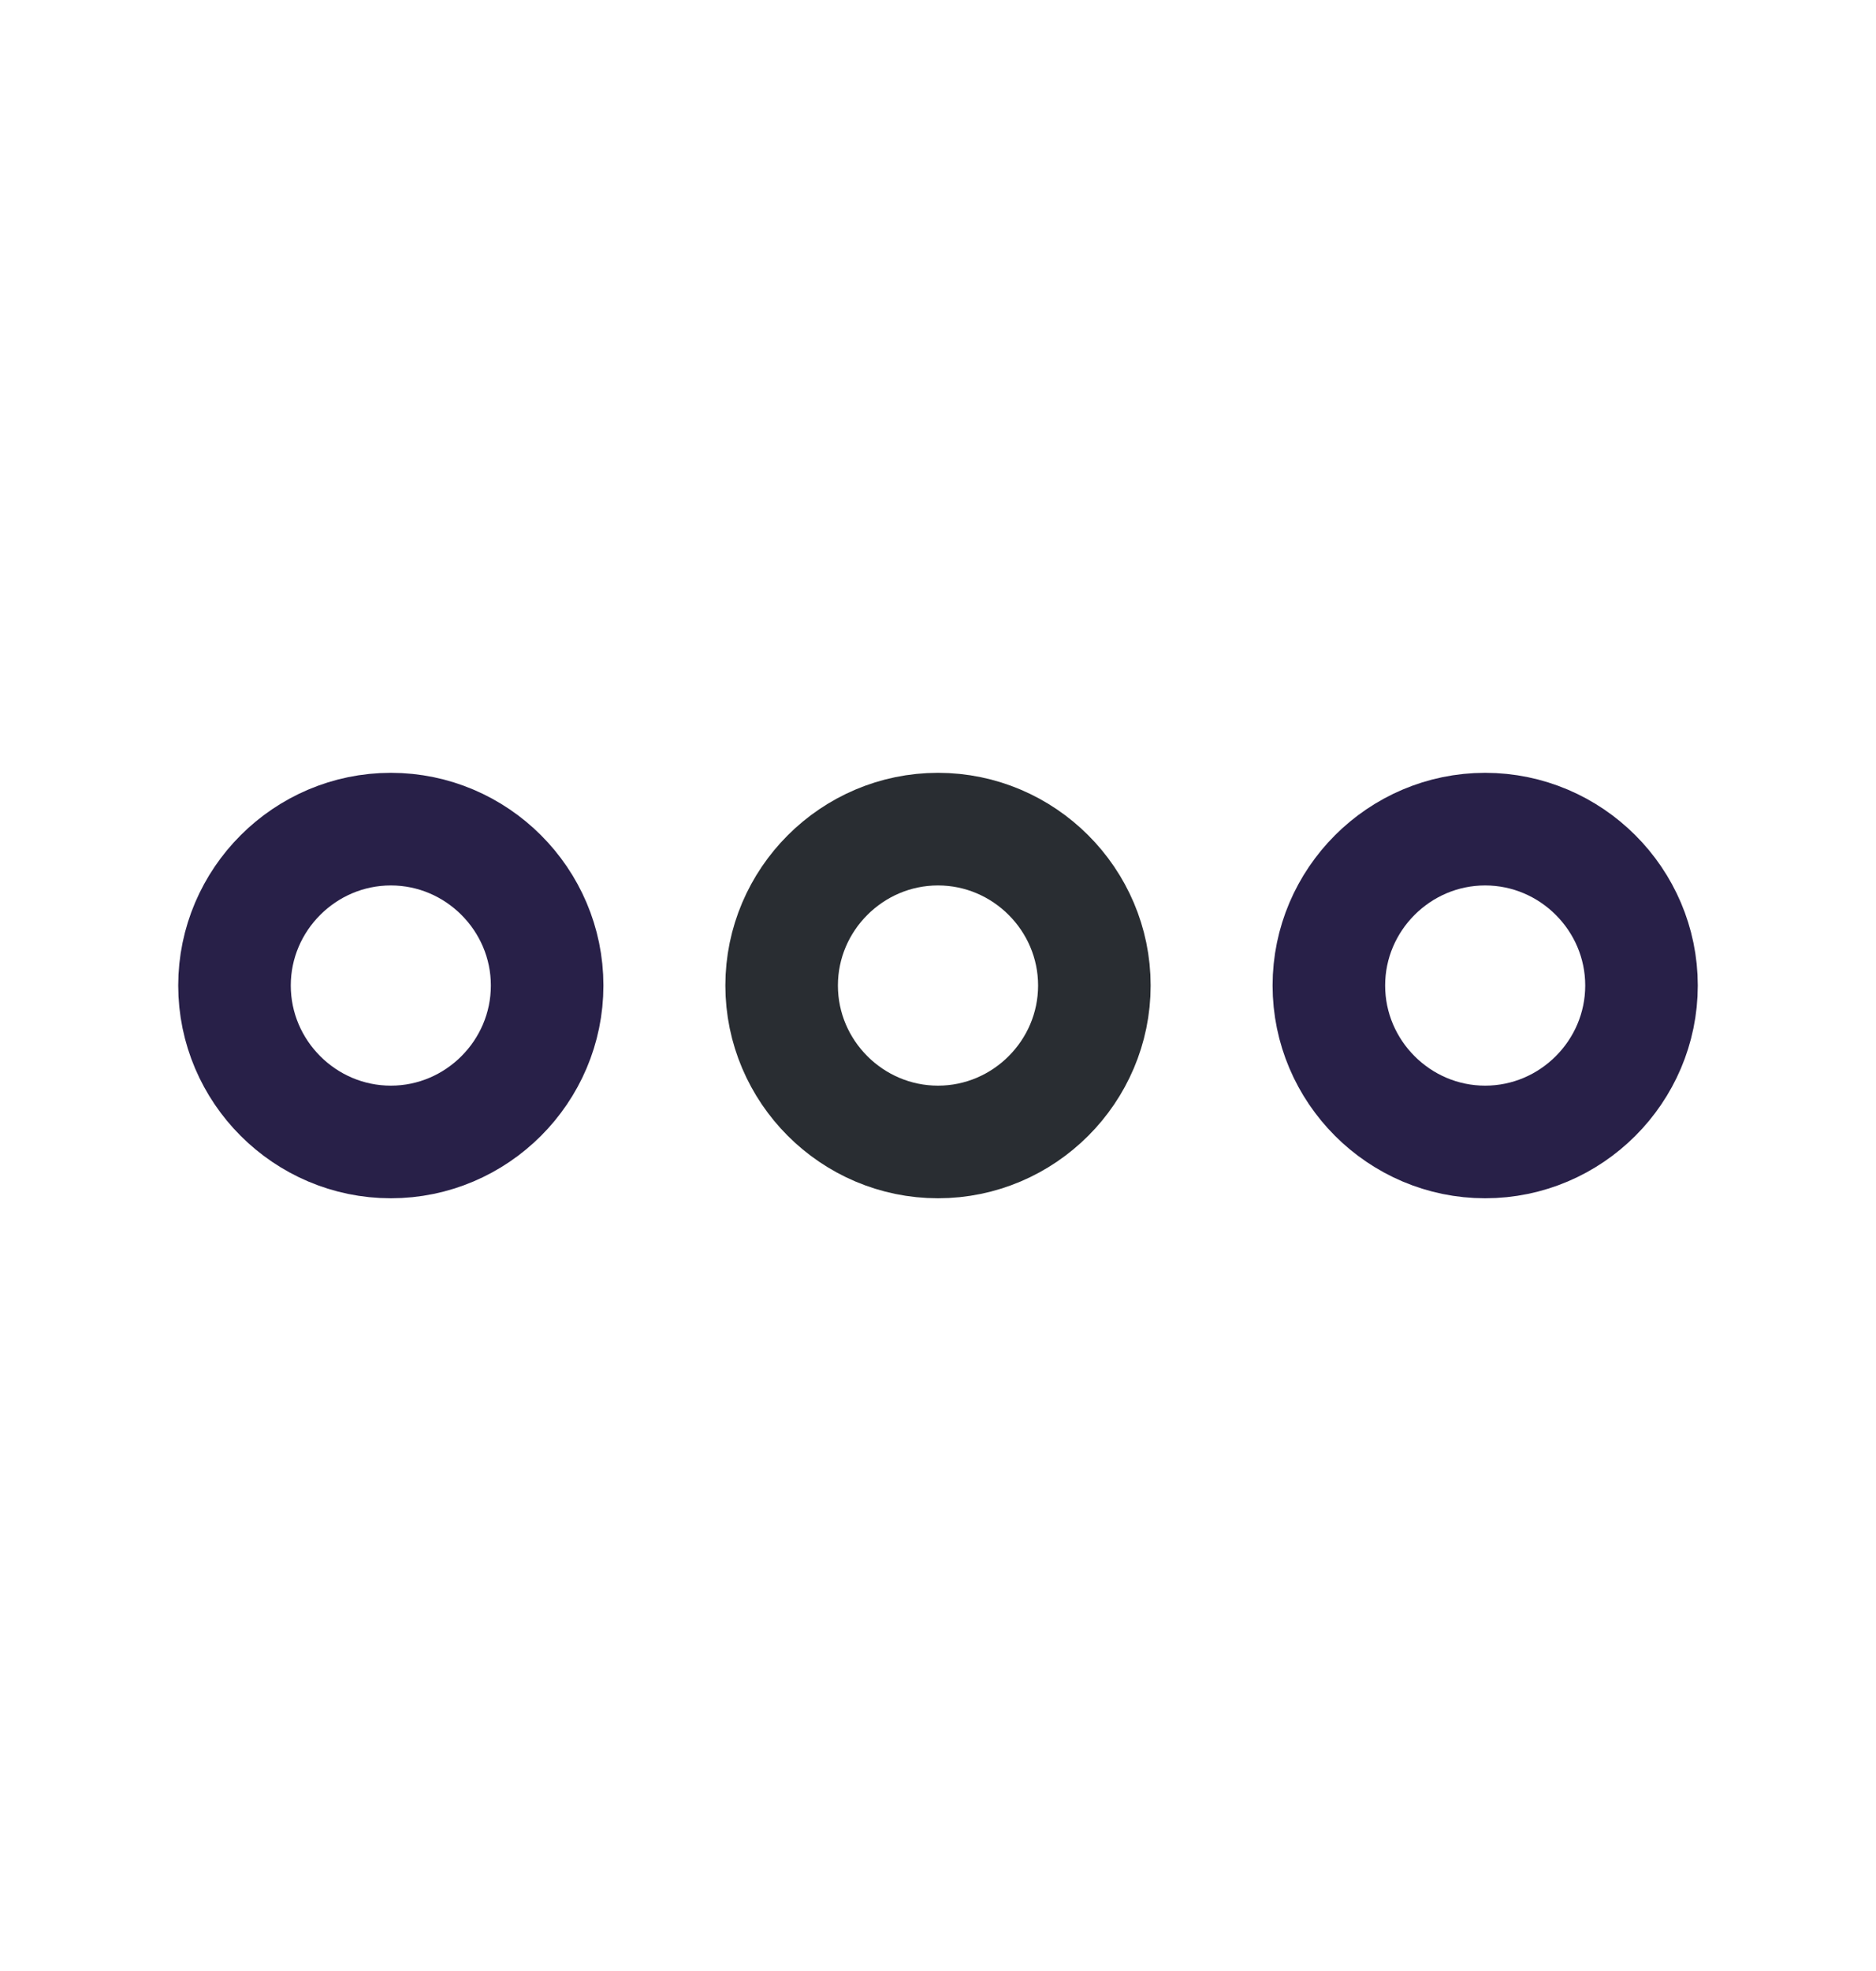 <svg width="20" height="21" viewBox="0 0 20 21" fill="none" xmlns="http://www.w3.org/2000/svg">
<path d="M4.167 8.834C3.25 8.834 2.5 9.584 2.5 10.5C2.5 11.417 3.25 12.167 4.167 12.167C5.083 12.167 5.833 11.417 5.833 10.5C5.833 9.584 5.083 8.834 4.167 8.834Z" stroke="#282048" stroke-width="1.2"/>
<path d="M15.833 8.834C14.917 8.834 14.167 9.584 14.167 10.5C14.167 11.417 14.917 12.167 15.833 12.167C16.75 12.167 17.5 11.417 17.5 10.5C17.5 9.584 16.75 8.834 15.833 8.834Z" stroke="#282048" stroke-width="1.2"/>
<path d="M10 8.834C9.083 8.834 8.333 9.584 8.333 10.5C8.333 11.417 9.083 12.167 10 12.167C10.917 12.167 11.667 11.417 11.667 10.5C11.667 9.584 10.917 8.834 10 8.834Z" stroke="#292D32" stroke-width="1.2"/>
</svg>
